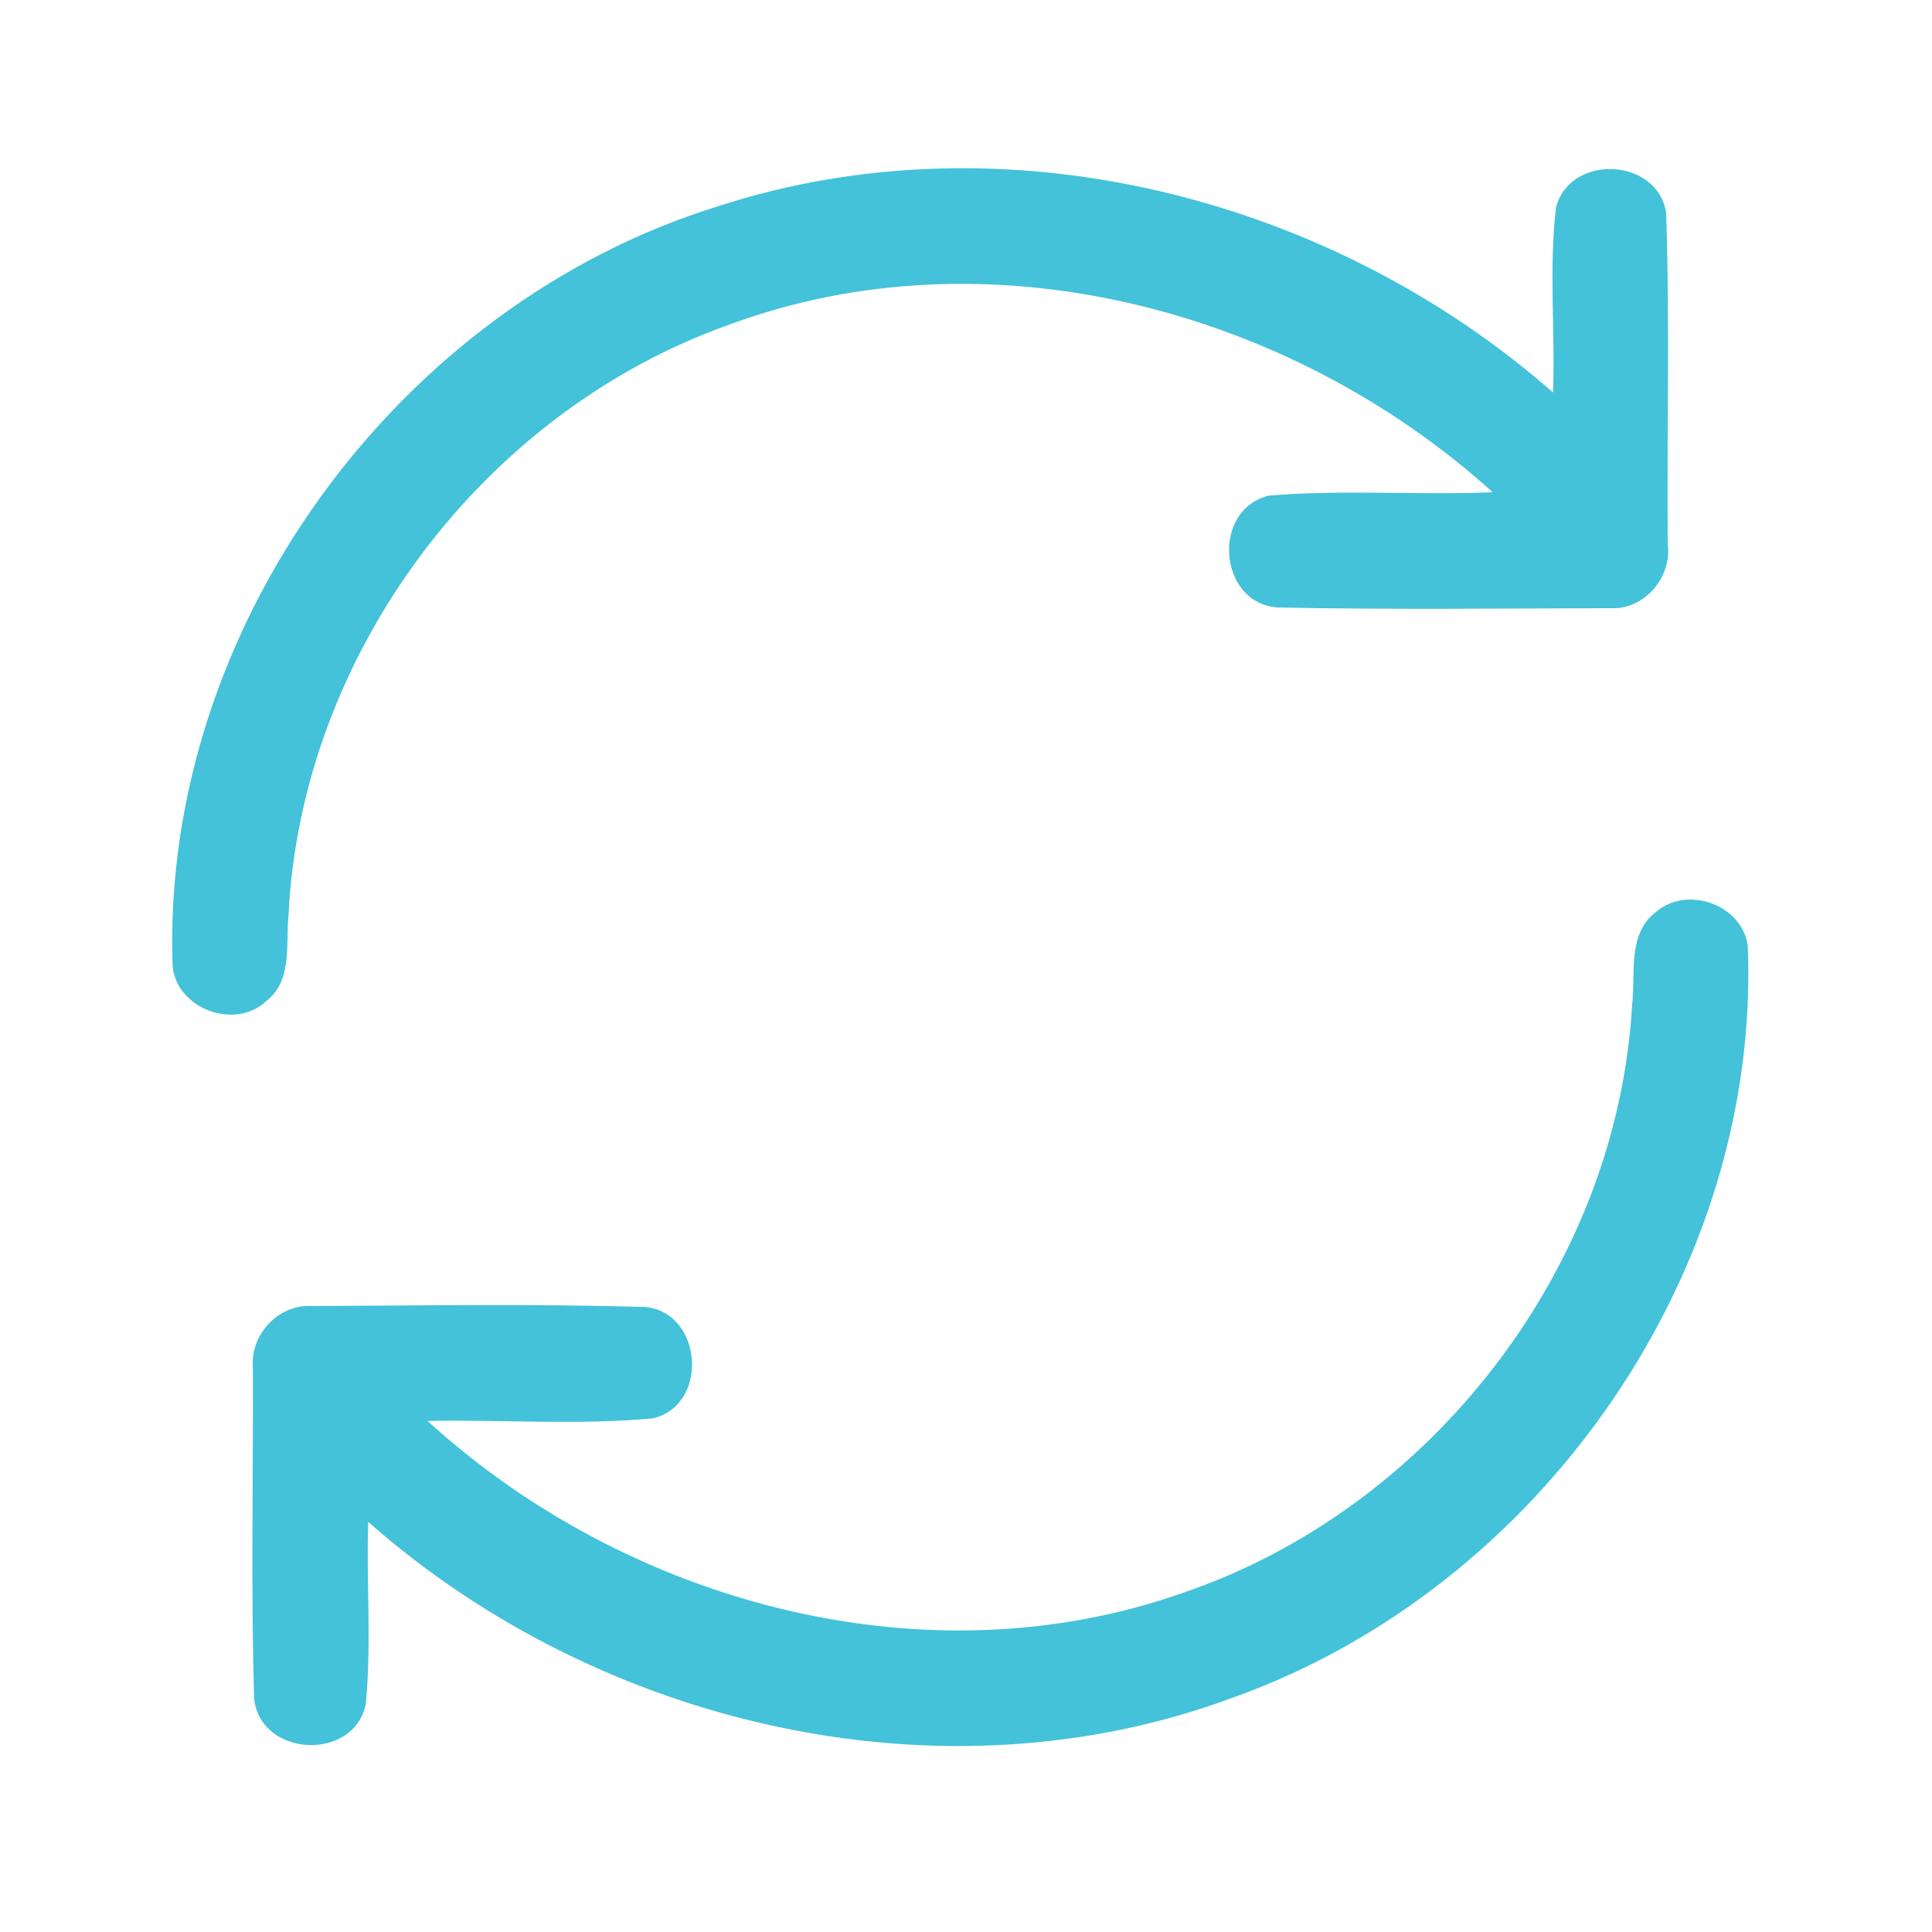 <?xml version="1.0" encoding="UTF-8" ?>
<!DOCTYPE svg PUBLIC "-//W3C//DTD SVG 1.1//EN" "http://www.w3.org/Graphics/SVG/1.1/DTD/svg11.dtd">
<svg width="192pt" height="192pt" viewBox="0 0 192 192" version="1.1" xmlns="http://www.w3.org/2000/svg">
<g id="#43c2daff">
<path fill="#43c2da" opacity="1.00" d=" M 71.41 20.48 C 99.80 11.28 132.16 19.52 154.34 39.01 C 154.56 32.89 153.92 26.72 154.63 20.64 C 156.00 15.24 164.75 15.65 165.58 21.16 C 165.95 32.11 165.64 43.10 165.74 54.07 C 166.18 57.36 163.41 60.64 160.04 60.44 C 149.02 60.47 137.99 60.60 126.98 60.37 C 121.05 59.97 120.35 50.63 126.11 49.25 C 133.49 48.64 140.94 49.22 148.34 48.92 C 128.25 30.74 98.17 22.67 72.32 32.32 C 47.92 41.03 29.93 65.04 28.67 90.95 C 28.39 93.86 29.09 97.46 26.45 99.50 C 23.35 102.42 17.48 100.24 17.15 95.95 C 16.01 62.46 39.51 30.33 71.41 20.48 Z" />
<path fill="#43c2da" opacity="1.00" d=" M 164.63 90.58 C 167.74 87.97 173.13 89.93 173.69 93.99 C 175.01 126.43 153.06 157.76 122.65 168.66 C 93.64 179.52 59.54 171.51 36.59 151.24 C 36.40 157.27 36.93 163.35 36.35 169.36 C 35.16 175.06 25.98 174.64 25.26 168.89 C 24.92 157.91 25.18 146.90 25.13 135.91 C 24.85 132.65 27.65 129.61 30.96 129.79 C 41.97 129.75 52.99 129.56 63.99 129.88 C 69.81 130.27 70.56 139.61 64.90 140.95 C 57.48 141.65 49.95 141.07 42.49 141.21 C 62.23 159.24 91.73 167.32 117.37 158.36 C 142.11 150.03 160.67 126.09 162.19 99.97 C 162.57 96.81 161.67 92.76 164.63 90.58 Z" />
</g>
</svg>
